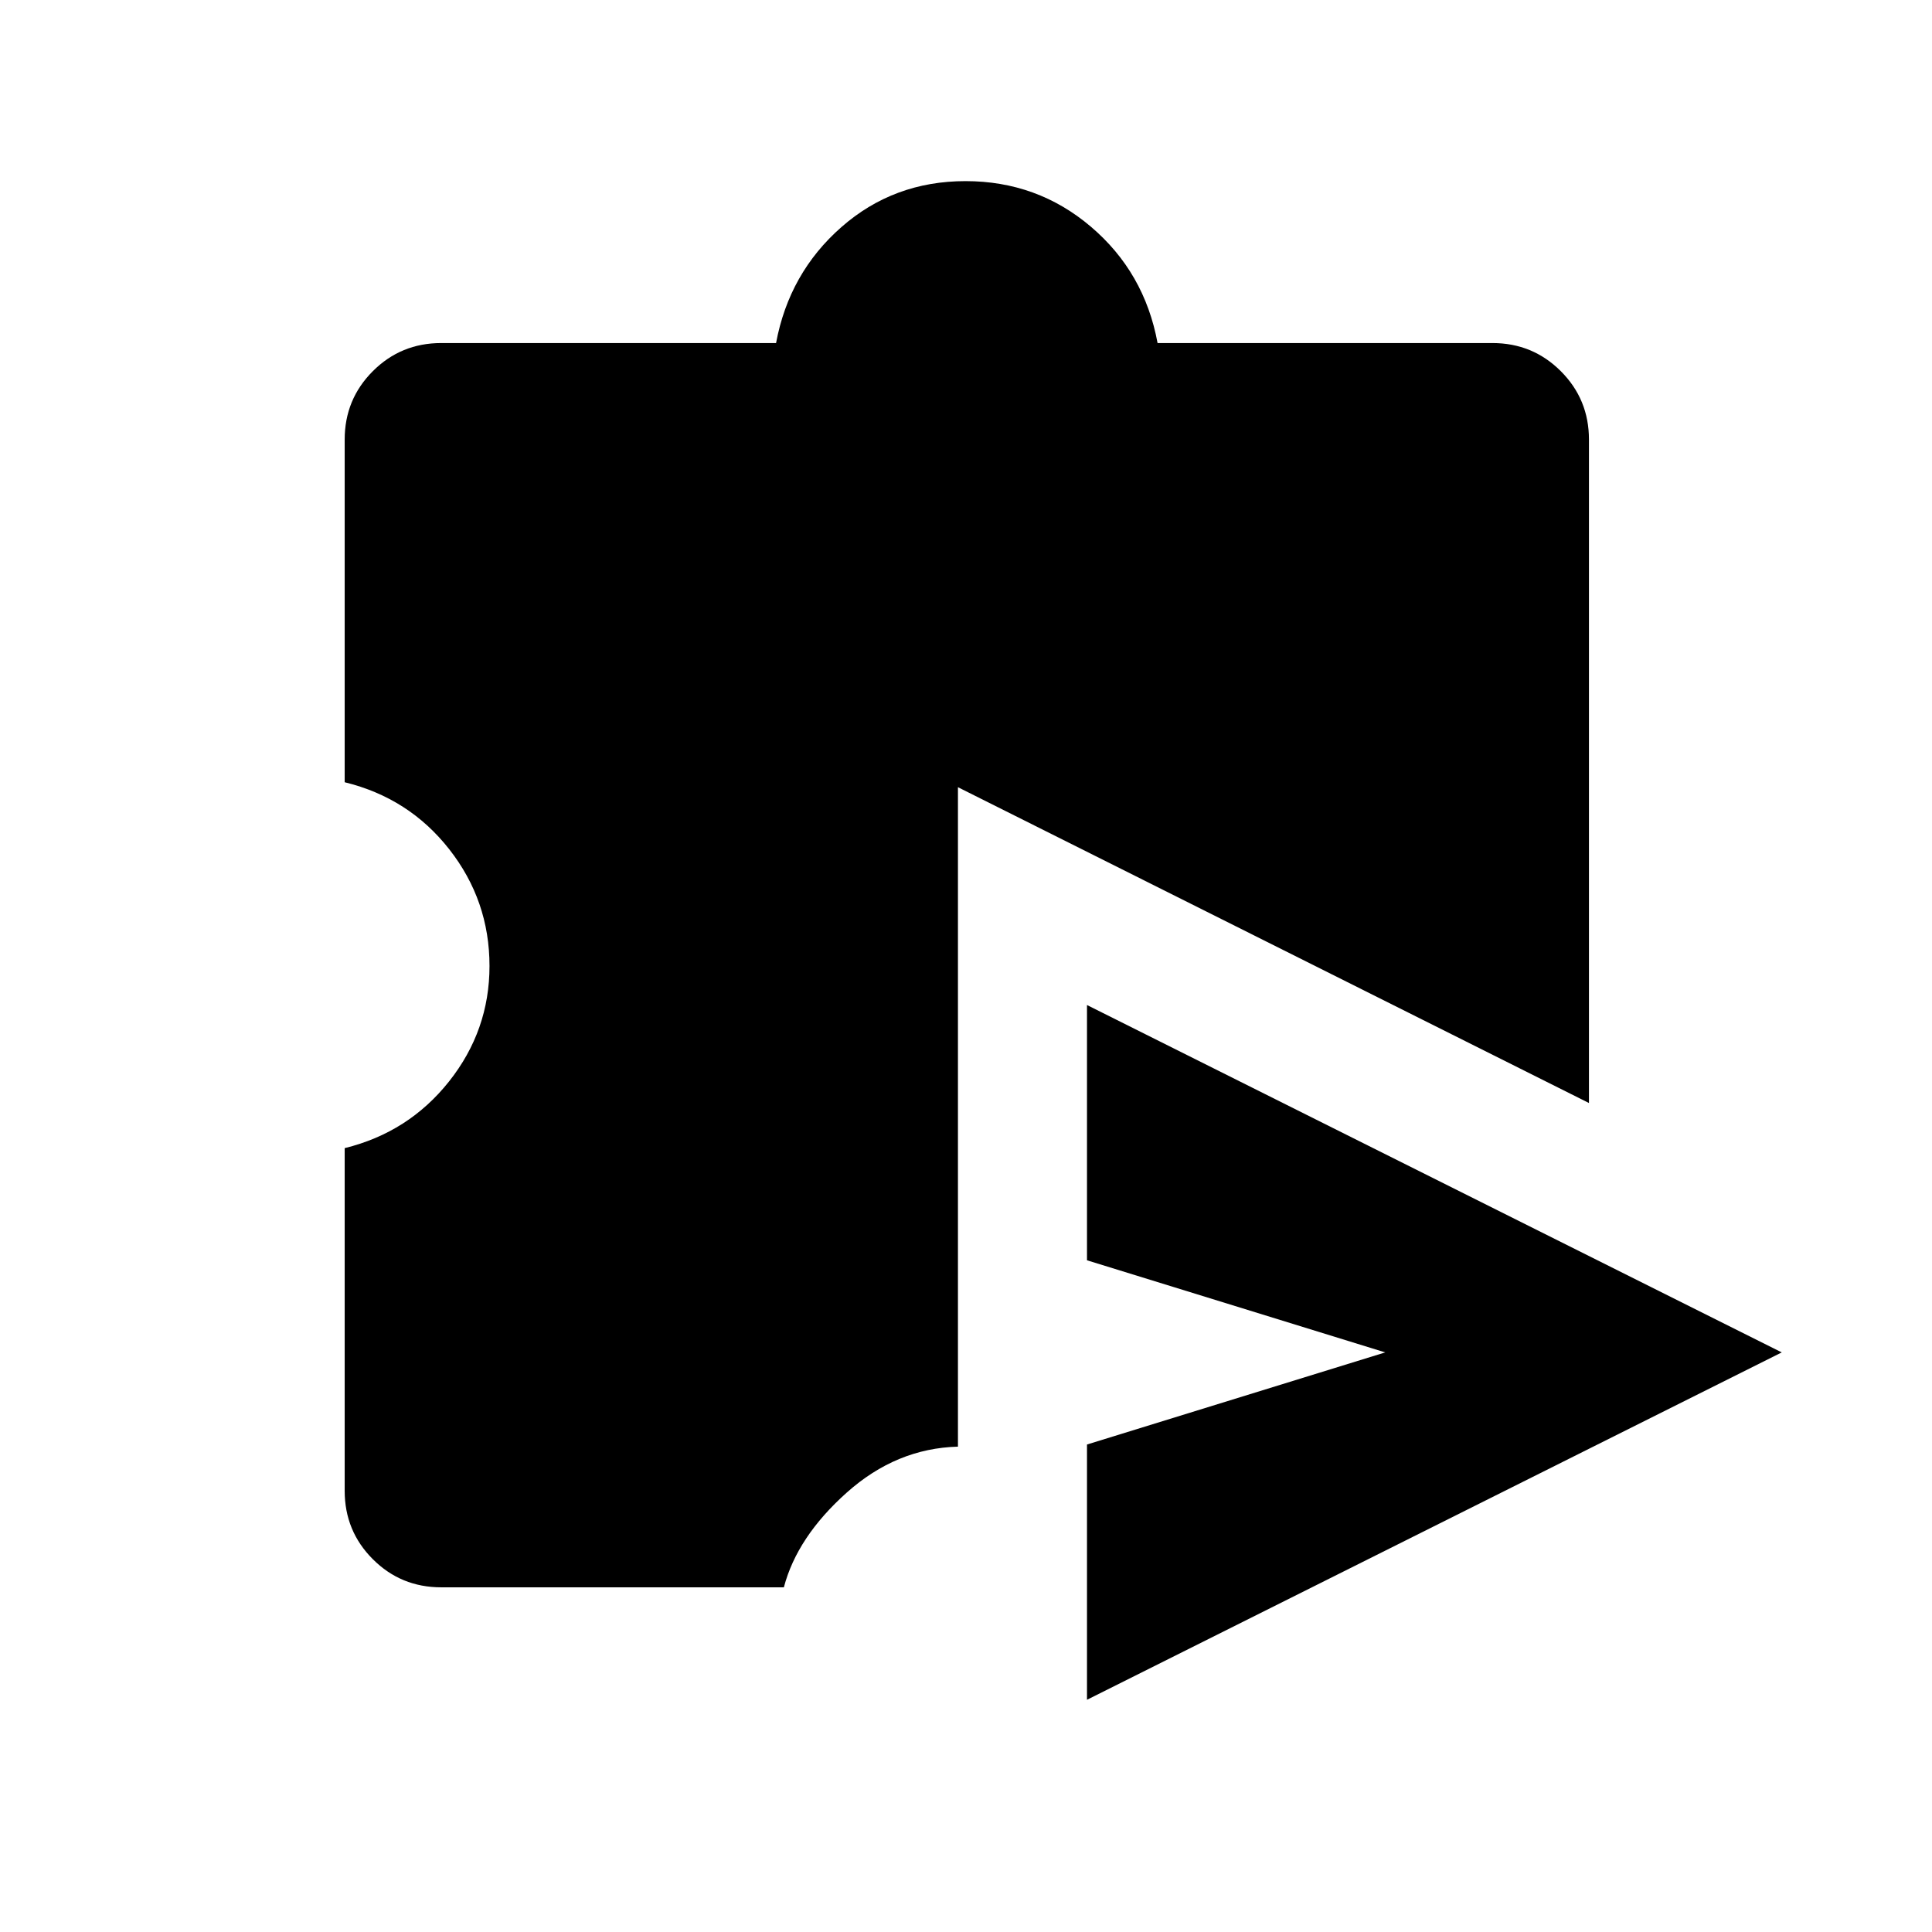 <svg xmlns="http://www.w3.org/2000/svg" height="20" viewBox="0 -960 960 960" width="20"><path d="M540.12-115.39v-126.84L688.31-288l-148.19-45.77v-126.84L885.34-288 540.12-115.39Zm-320.89-55.88q-20.01 0-33.98-13.98-13.98-13.97-13.98-33.98V-389.5q31.77-7.81 51.87-33.15Q243.23-448 243.23-480q0-32.5-20-58t-51.96-33.31v-170.27q0-20 13.98-33.98 13.97-13.98 33.98-13.98h166.39q6.5-34.84 32.5-57.65Q444.13-870 479.77-870q35.65 0 62.29 22.65 26.63 22.65 33.13 57.81h166.39q20 0 33.98 13.98 13.98 13.98 13.98 33.98v329.66L476-568.84v327.67q-30.61.82-55.27 22.84-24.65 22.02-31.23 47.06H219.23Z"/></svg>